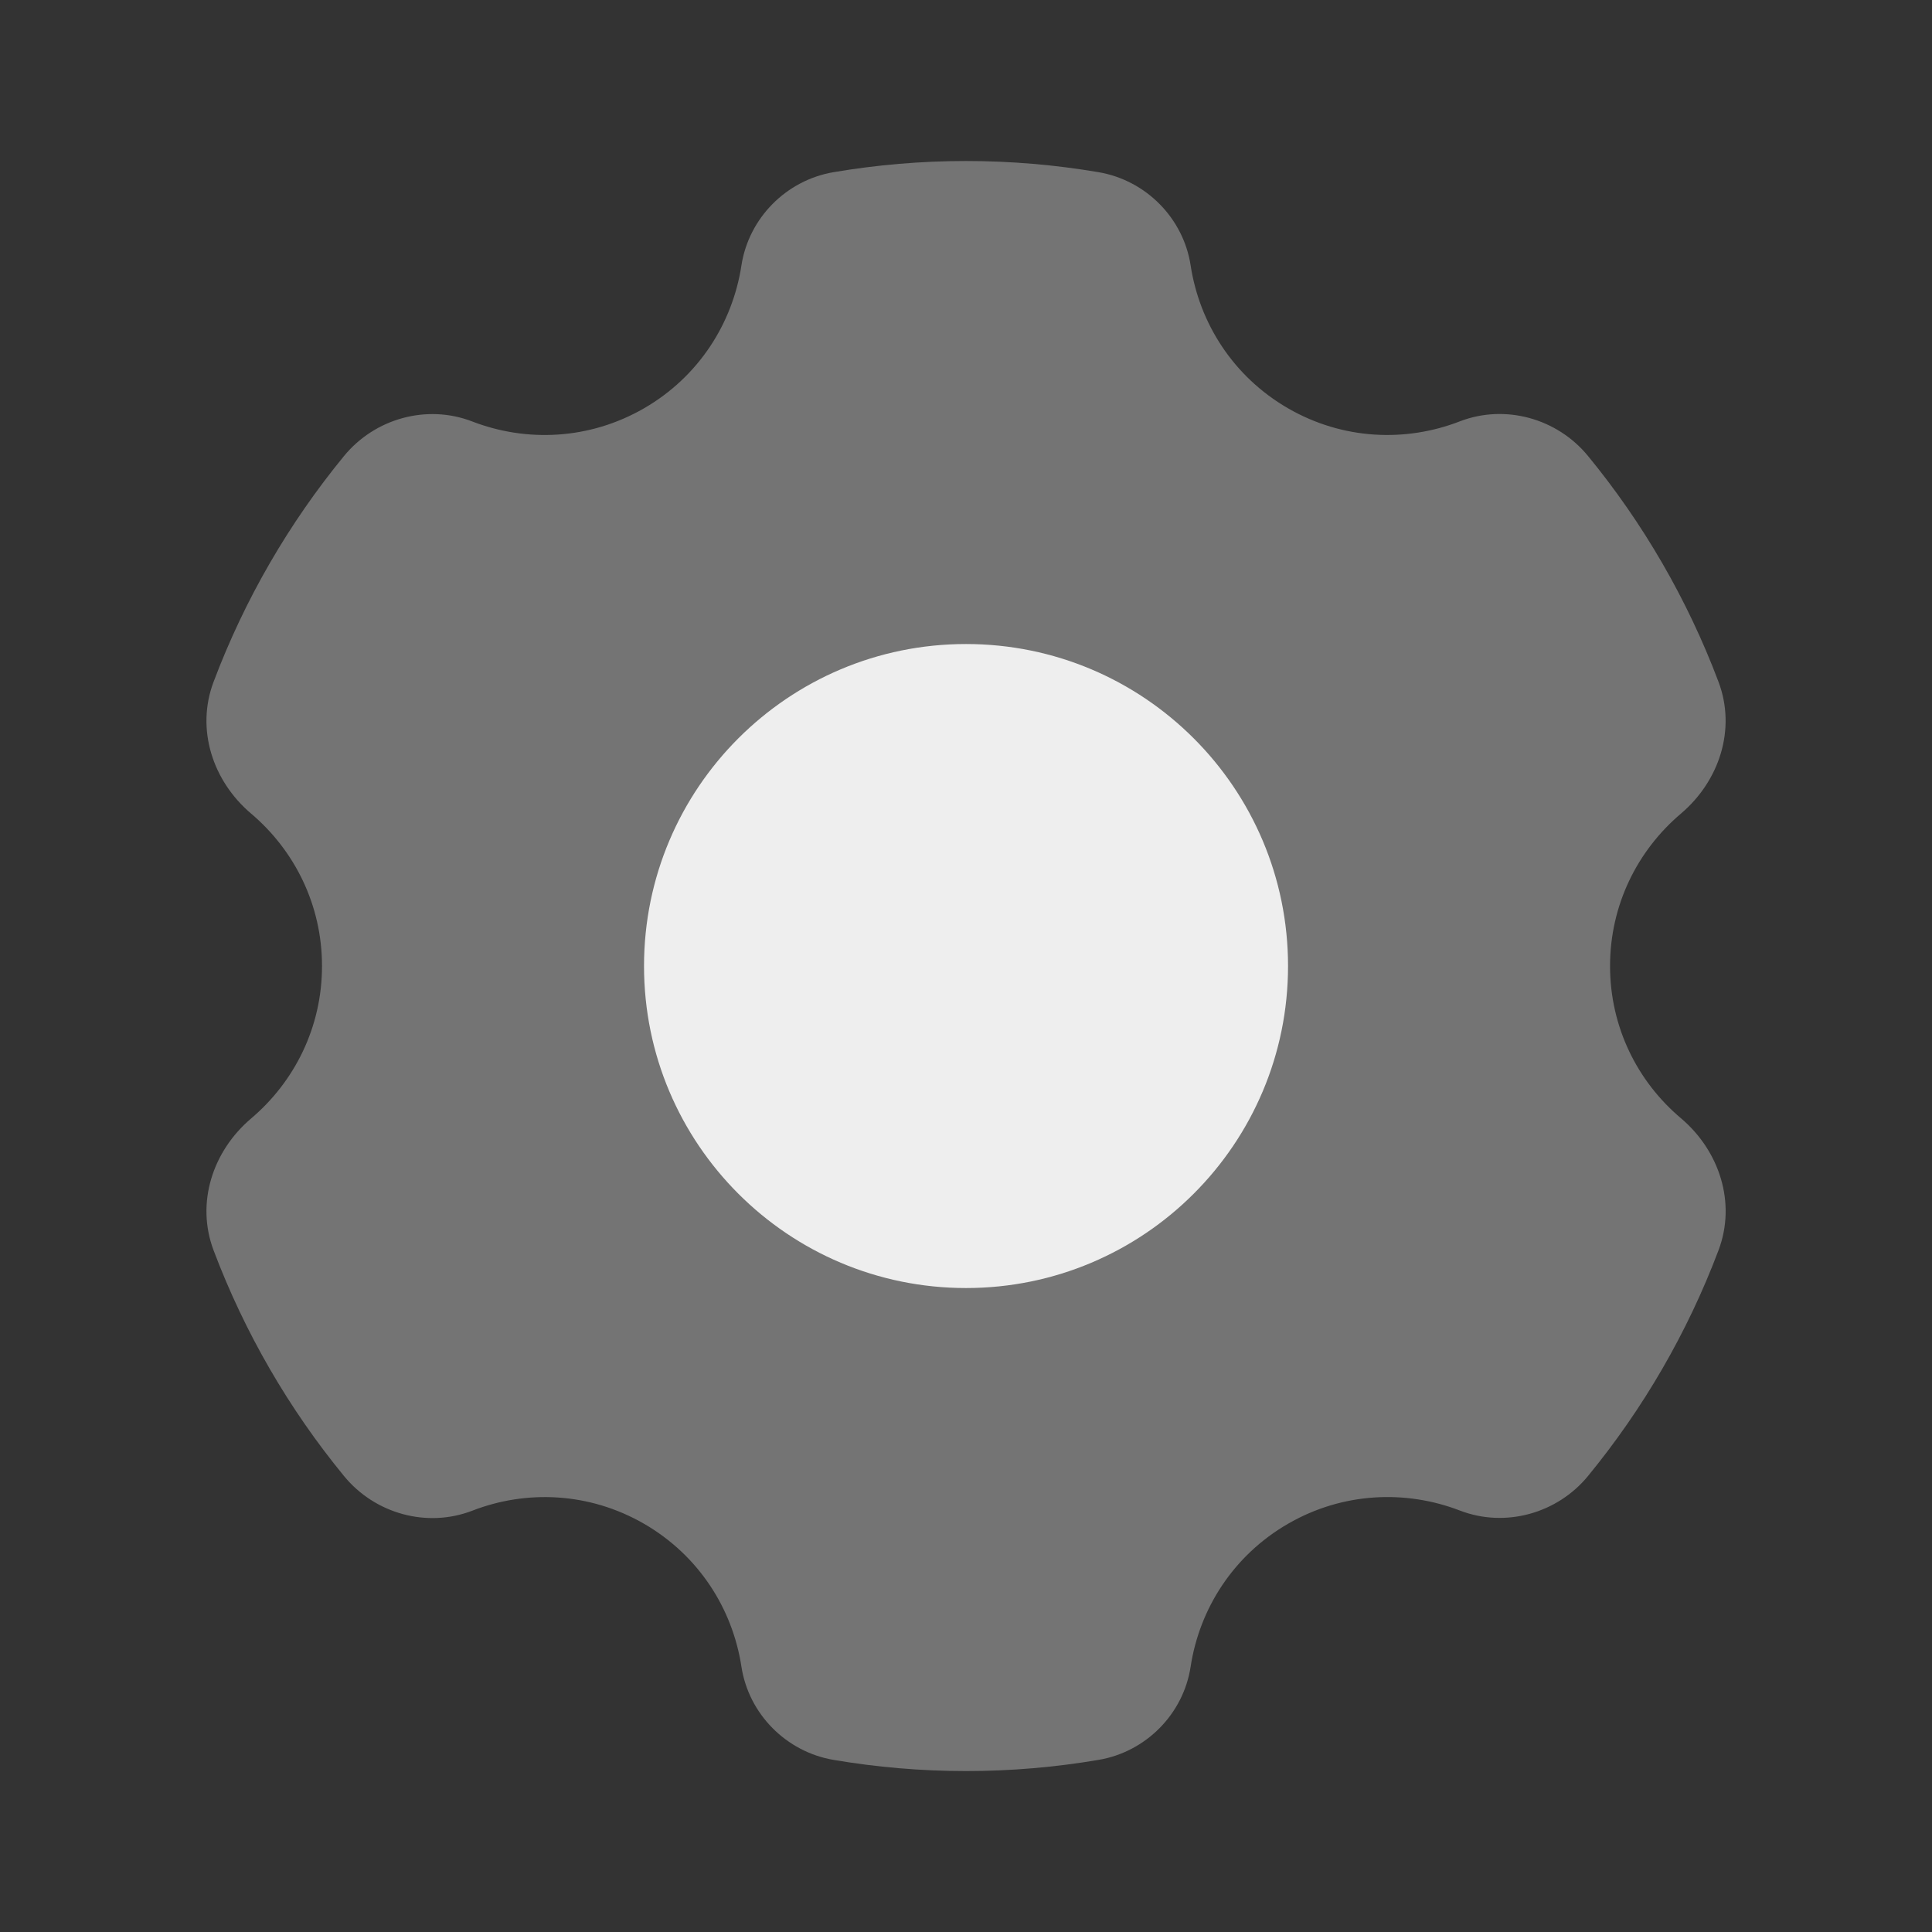 <svg xmlns="http://www.w3.org/2000/svg"
    xmlns:xlink="http://www.w3.org/1999/xlink" viewBox="0,0,256,256" width="18px" height="18px">
    <rect x="0" y="0" width="256" height="256" fill="#333333" stroke="none"/>
    <g fill="#eeeeee" fill-rule="nonzero" stroke="none" stroke-width="1" stroke-linecap="butt" stroke-linejoin="miter" stroke-miterlimit="10" stroke-dasharray="" stroke-dashoffset="0" font-family="none" font-weight="none" font-size="none" text-anchor="none" style="mix-blend-mode: normal">
        <g transform="scale(10.667,10.667)">
            <path d="M16,18.928c0.678,-0.391 1.459,-0.424 2.135,-0.164c0.564,0.217 1.209,0.037 1.592,-0.43c0.683,-0.833 1.234,-1.778 1.621,-2.805c0.221,-0.587 0.012,-1.232 -0.467,-1.638c-0.539,-0.454 -0.881,-1.13 -0.881,-1.891c0,-0.761 0.342,-1.437 0.88,-1.893c0.479,-0.406 0.689,-1.05 0.467,-1.638c-0.387,-1.026 -0.937,-1.972 -1.621,-2.805c-0.383,-0.467 -1.028,-0.647 -1.592,-0.43c-0.675,0.262 -1.456,0.229 -2.134,-0.162c-0.68,-0.393 -1.1,-1.056 -1.21,-1.775c-0.09,-0.588 -0.556,-1.058 -1.143,-1.158c-0.536,-0.091 -1.086,-0.139 -1.647,-0.139c-0.561,0 -1.111,0.048 -1.647,0.139c-0.587,0.1 -1.052,0.57 -1.143,1.158c-0.11,0.719 -0.53,1.382 -1.21,1.775c-0.678,0.391 -1.459,0.424 -2.135,0.163c-0.564,-0.217 -1.209,-0.037 -1.592,0.43c-0.683,0.833 -1.233,1.778 -1.62,2.805c-0.222,0.587 -0.012,1.232 0.467,1.637c0.538,0.456 0.88,1.132 0.88,1.893c0,0.761 -0.342,1.437 -0.88,1.893c-0.479,0.406 -0.689,1.05 -0.467,1.638c0.387,1.026 0.937,1.972 1.621,2.805c0.383,0.467 1.028,0.647 1.592,0.43c0.675,-0.262 1.456,-0.229 2.134,0.162c0.68,0.393 1.1,1.056 1.21,1.775c0.09,0.588 0.556,1.058 1.143,1.158c0.536,0.091 1.086,0.139 1.647,0.139c0.561,0 1.111,-0.048 1.647,-0.139c0.587,-0.099 1.053,-0.569 1.143,-1.158c0.11,-0.719 0.53,-1.382 1.21,-1.775z" opacity="0.35"></path>
            <path d="M12,8c-2.209,0 -4,1.791 -4,4c0,2.209 1.791,4 4,4c2.209,0 4,-1.791 4,-4c0,-2.209 -1.791,-4 -4,-4z"></path>
        </g>
    </g>
</svg>
